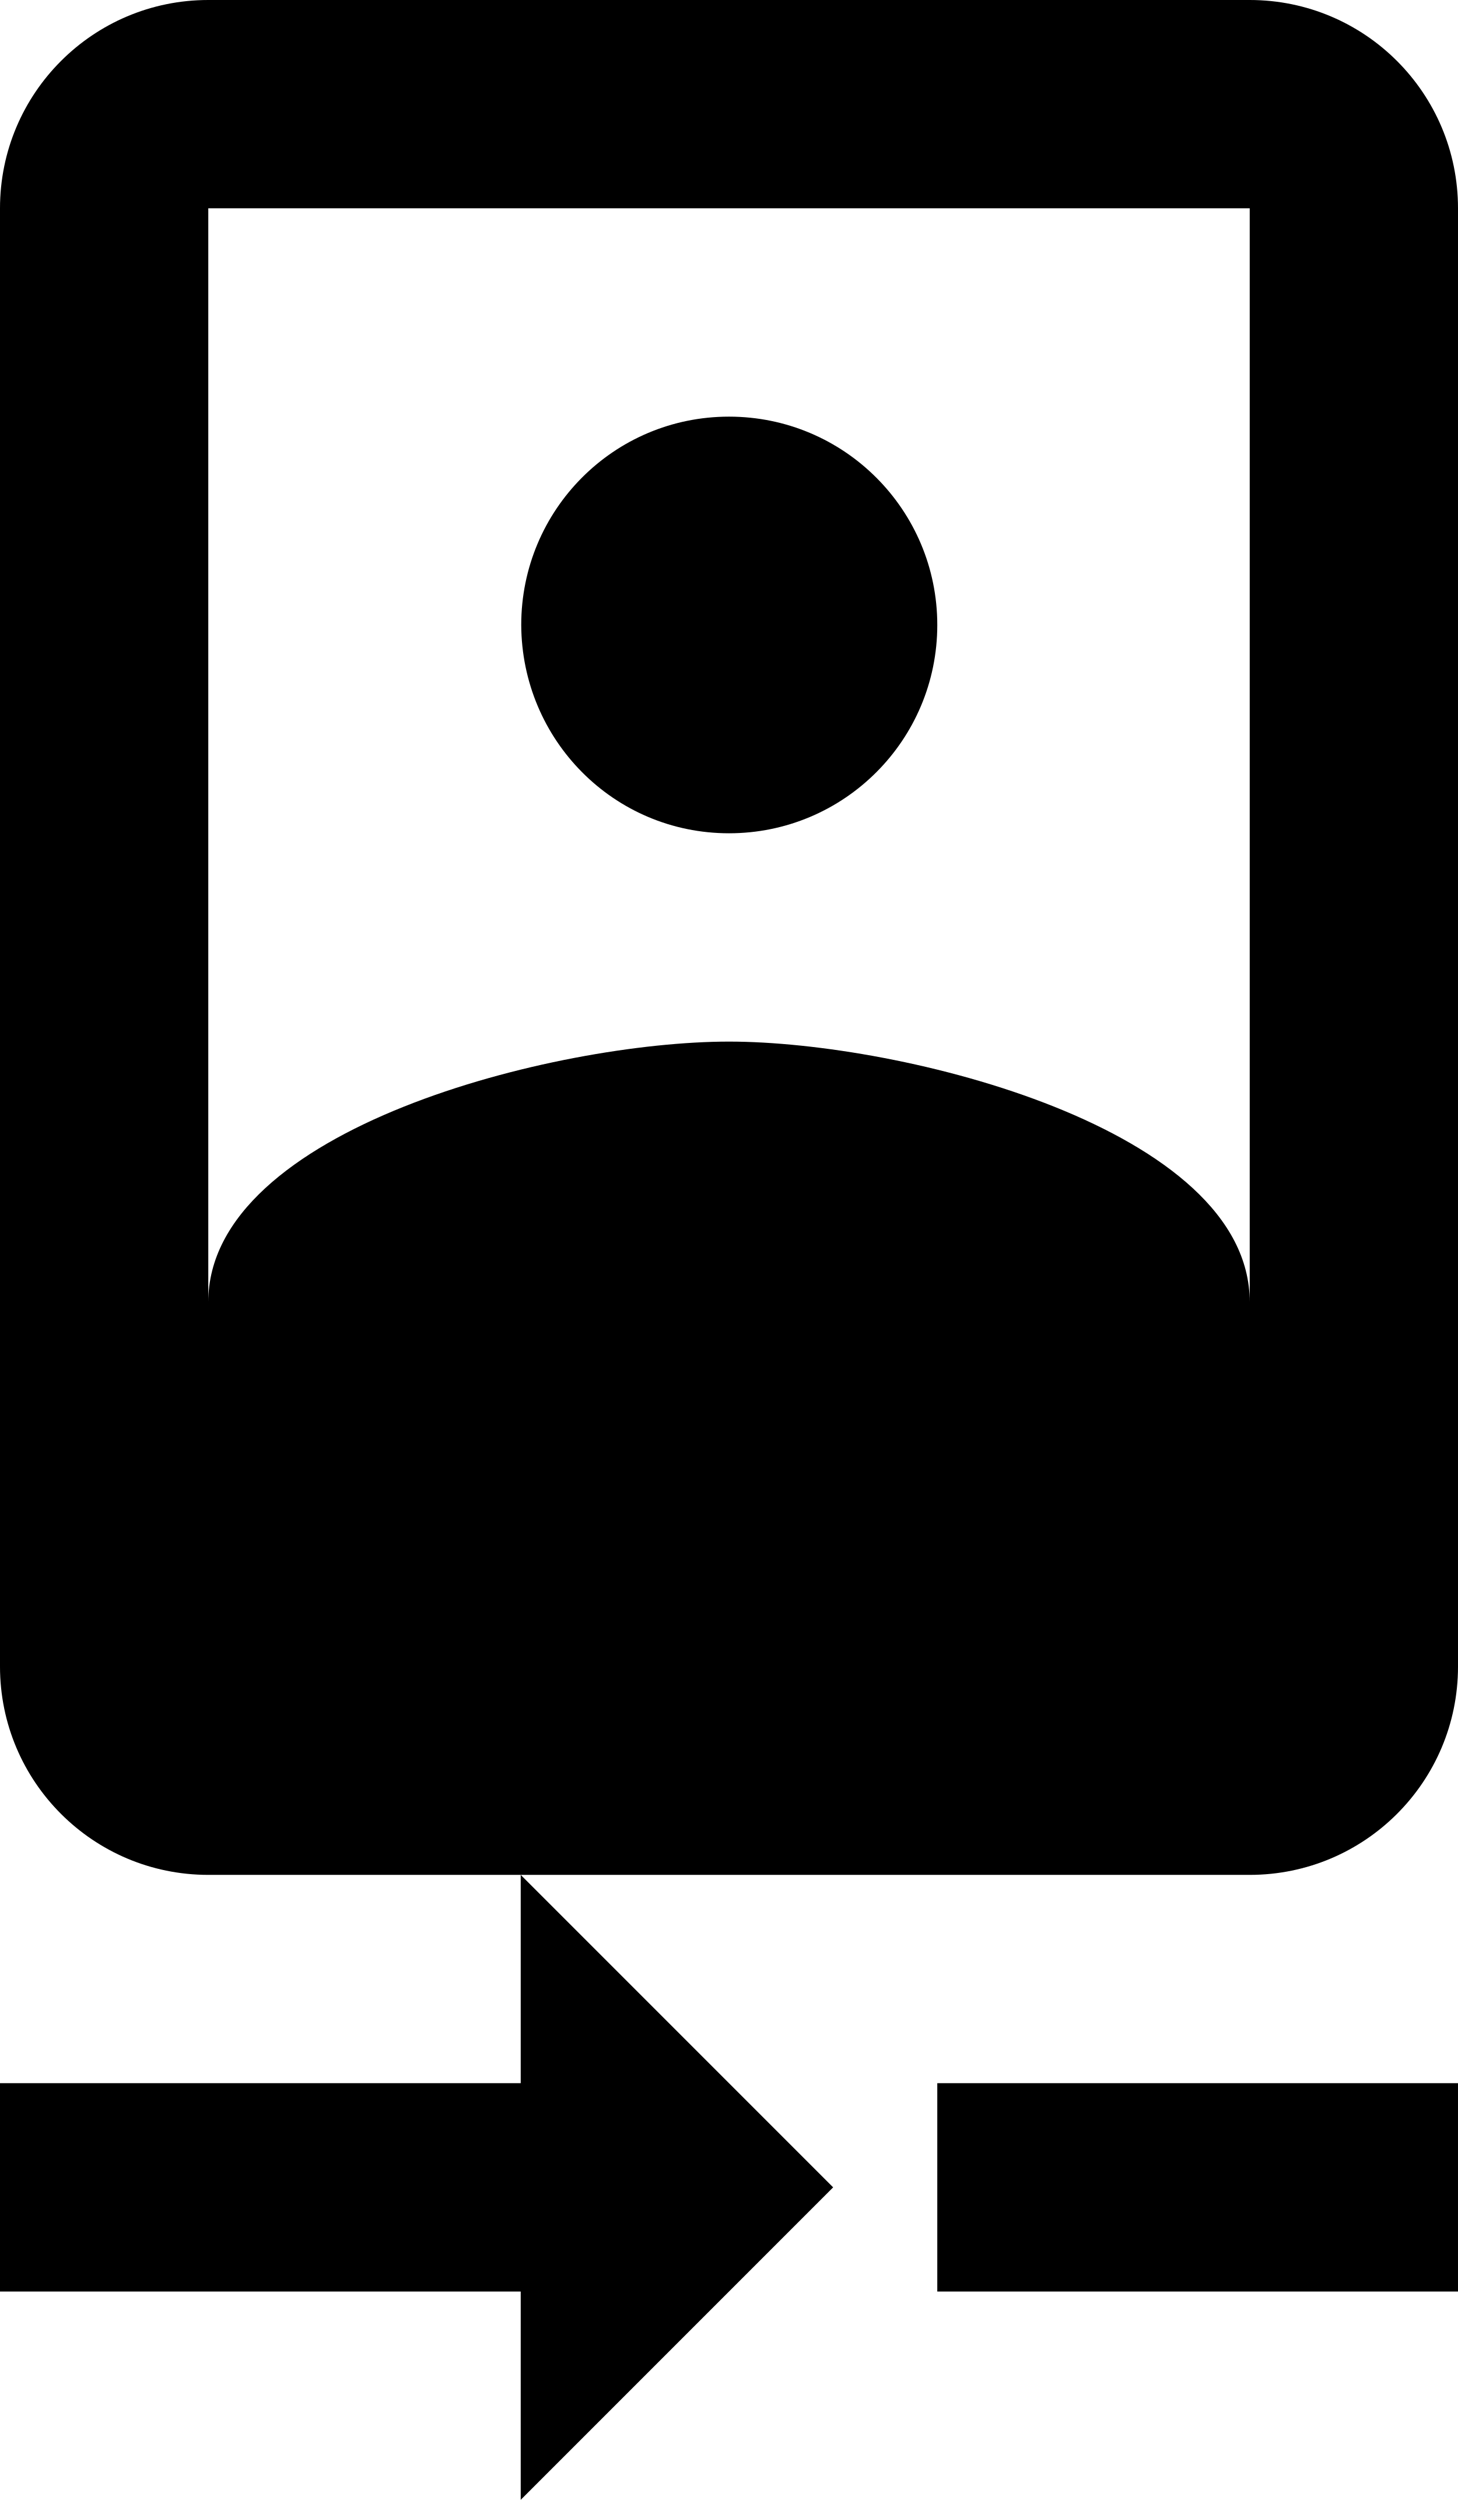 <svg xmlns="http://www.w3.org/2000/svg" viewBox="0 0 28 48"><path d="M10 40H0v4h10v4l6-6-6-6v4zm8 0v4h10v-4H18zm-4-24c2.21 0 4-1.79 4-4s-1.79-4-4-4-3.99 1.79-3.99 4c.01 2.21 1.78 4 3.99 4zM24 0H4C1.79 0 0 1.79 0 4v28c0 2.21 1.79 4 4 4h20c2.21 0 4-1.79 4-4V4c0-2.21-1.79-4-4-4zM4 4h20v21c0-3.33-6.67-5-10-5S4 21.67 4 25V4z"/></svg>